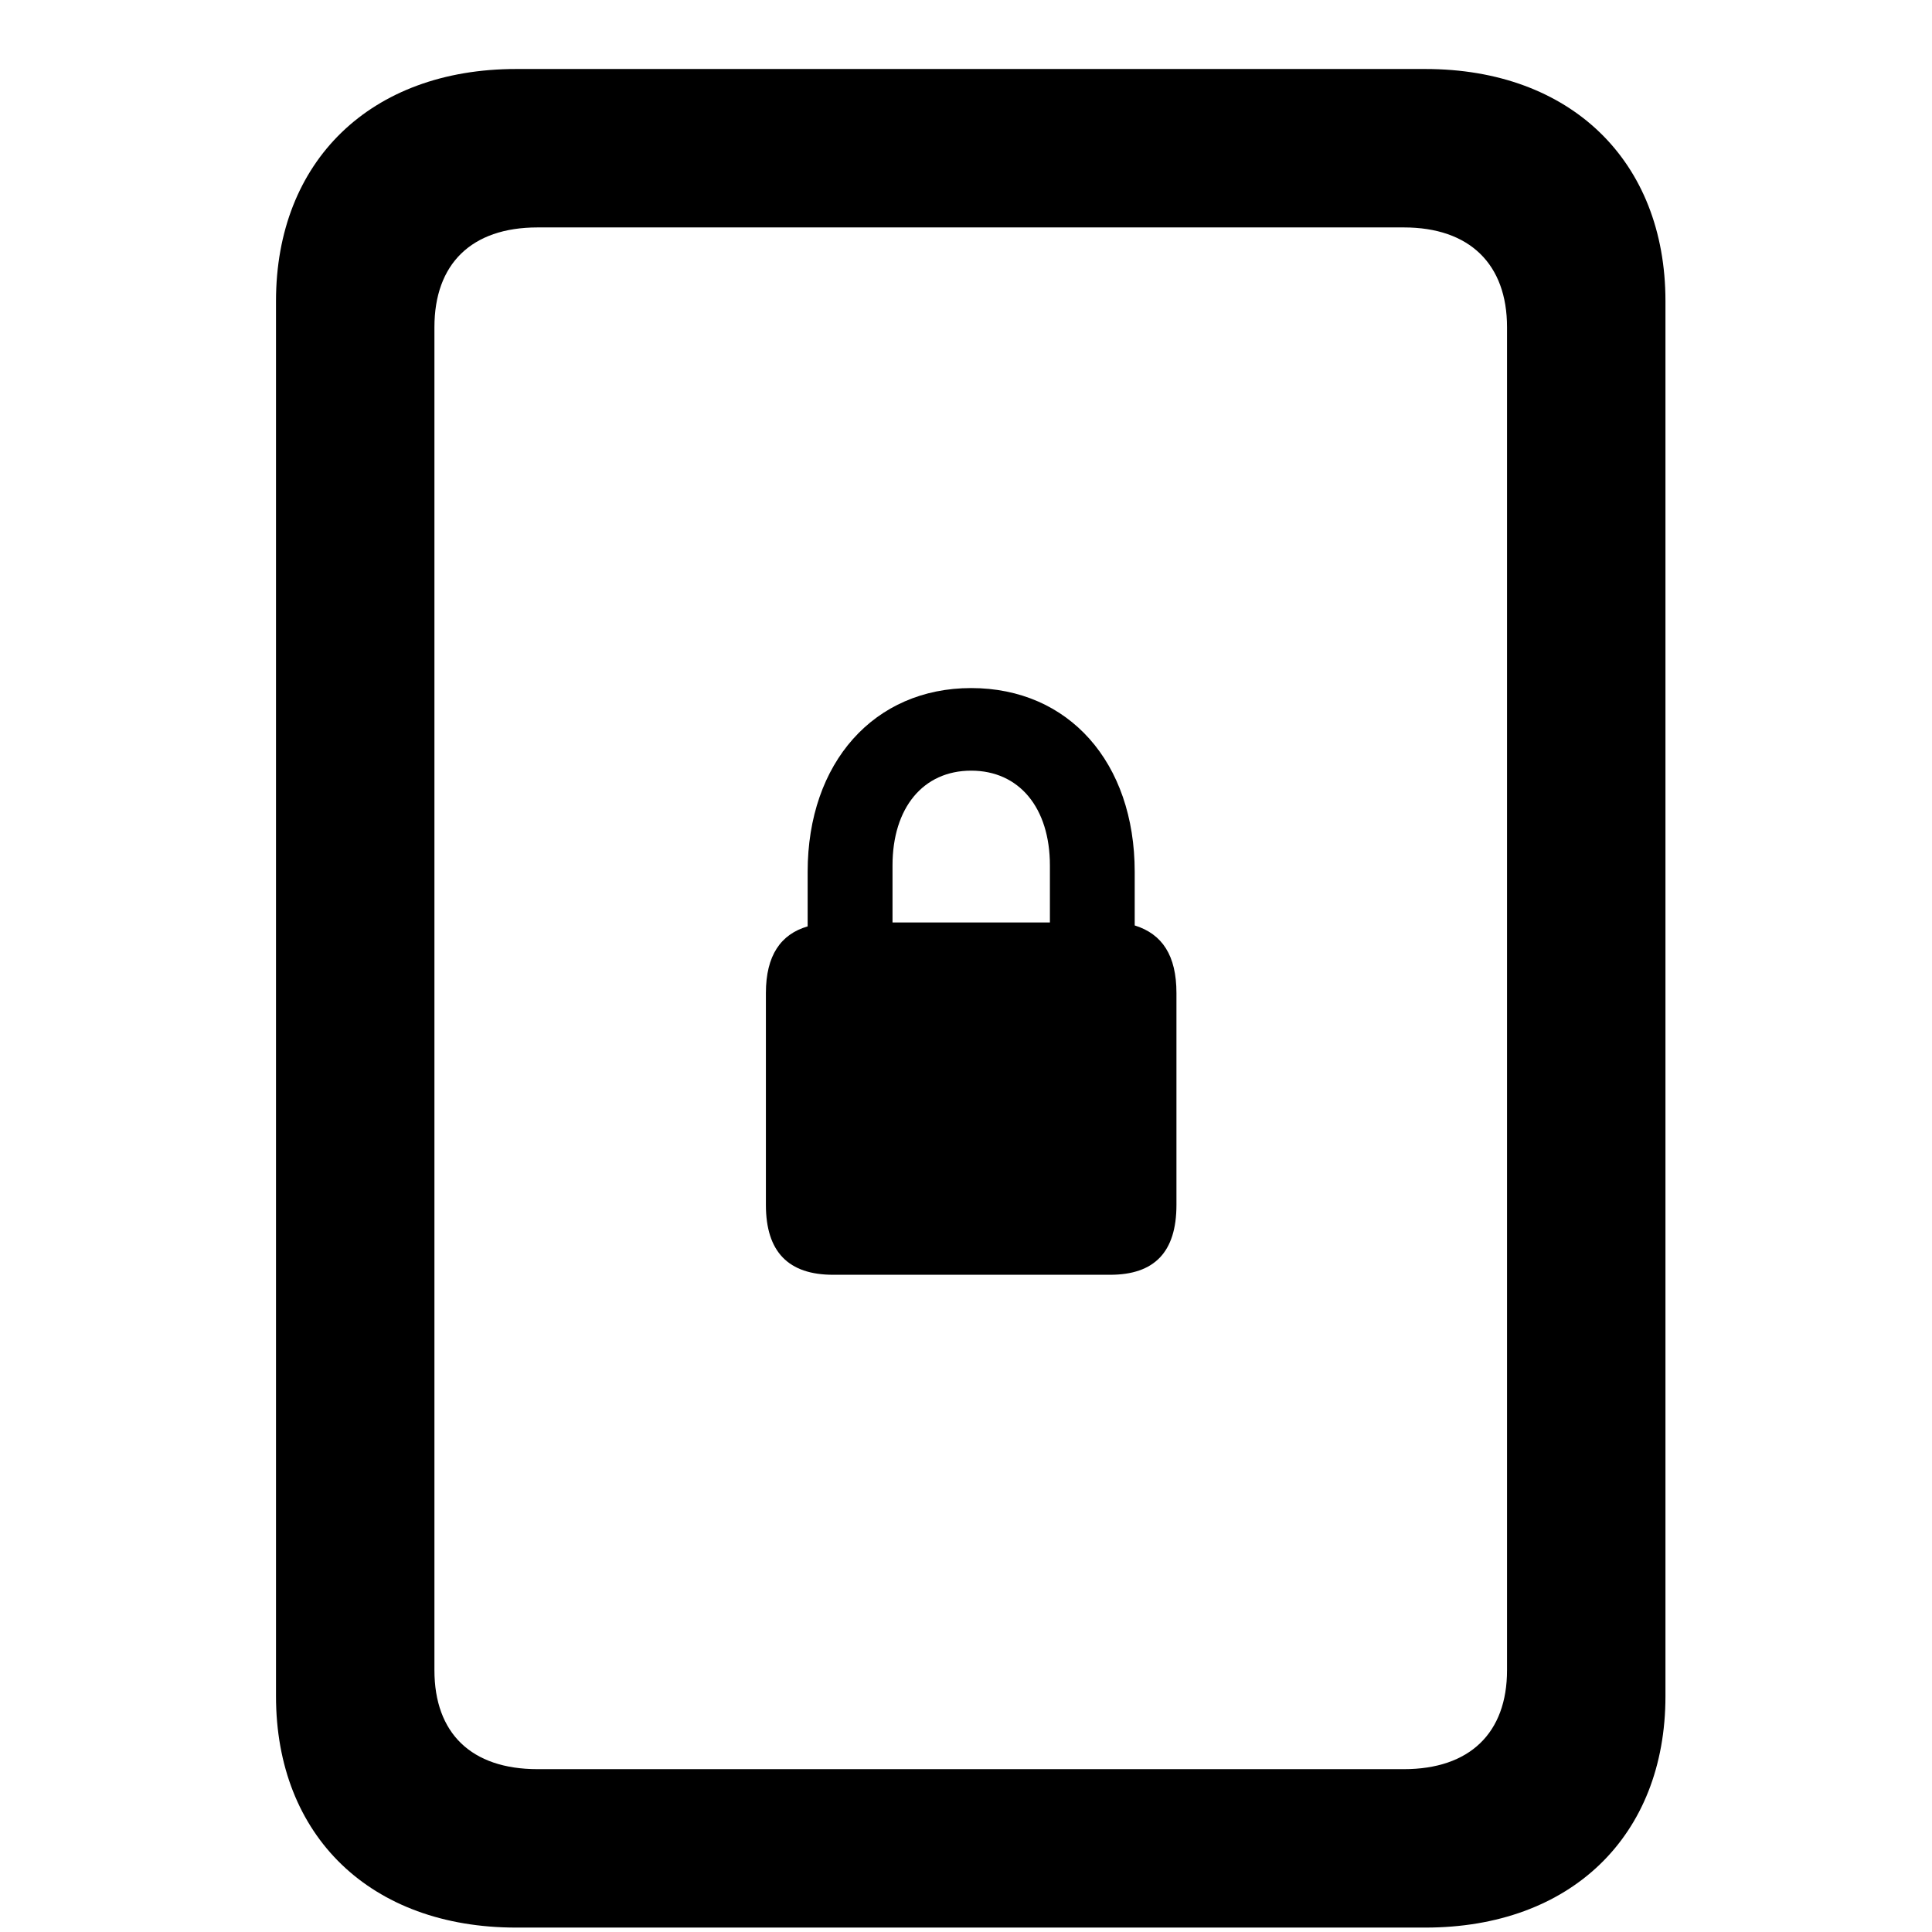 <svg width="28" height="28" viewBox="0 0 28 28" fill="none" xmlns="http://www.w3.org/2000/svg">
<path d="M4 24.583C4 26.611 5.372 27.936 7.48 27.936H20.657C22.764 27.936 24.137 26.611 24.137 24.583V4.363C24.137 2.334 22.764 1 20.657 1H7.48C5.372 1 4 2.334 4 4.363V24.583ZM6.296 24.205V4.742C6.296 3.828 6.829 3.296 7.791 3.296H20.346C21.298 3.296 21.841 3.828 21.841 4.742V24.205C21.841 25.118 21.298 25.64 20.346 25.64H7.791C6.829 25.64 6.296 25.118 6.296 24.205Z" fill="black"/>
<path d="M12.074 18.475H16.088C16.732 18.475 17.05 18.145 17.05 17.462V14.392C17.05 13.848 16.845 13.537 16.445 13.412V12.636C16.445 11.048 15.488 9.972 14.075 9.972C12.672 9.972 11.705 11.048 11.705 12.636V13.426C11.315 13.539 11.1 13.848 11.1 14.392V17.462C11.1 18.145 11.428 18.475 12.074 18.475ZM12.935 13.369V12.543C12.935 11.706 13.38 11.169 14.075 11.169C14.77 11.169 15.216 11.706 15.216 12.543V13.369H12.935Z" fill="black"/>
</svg>
